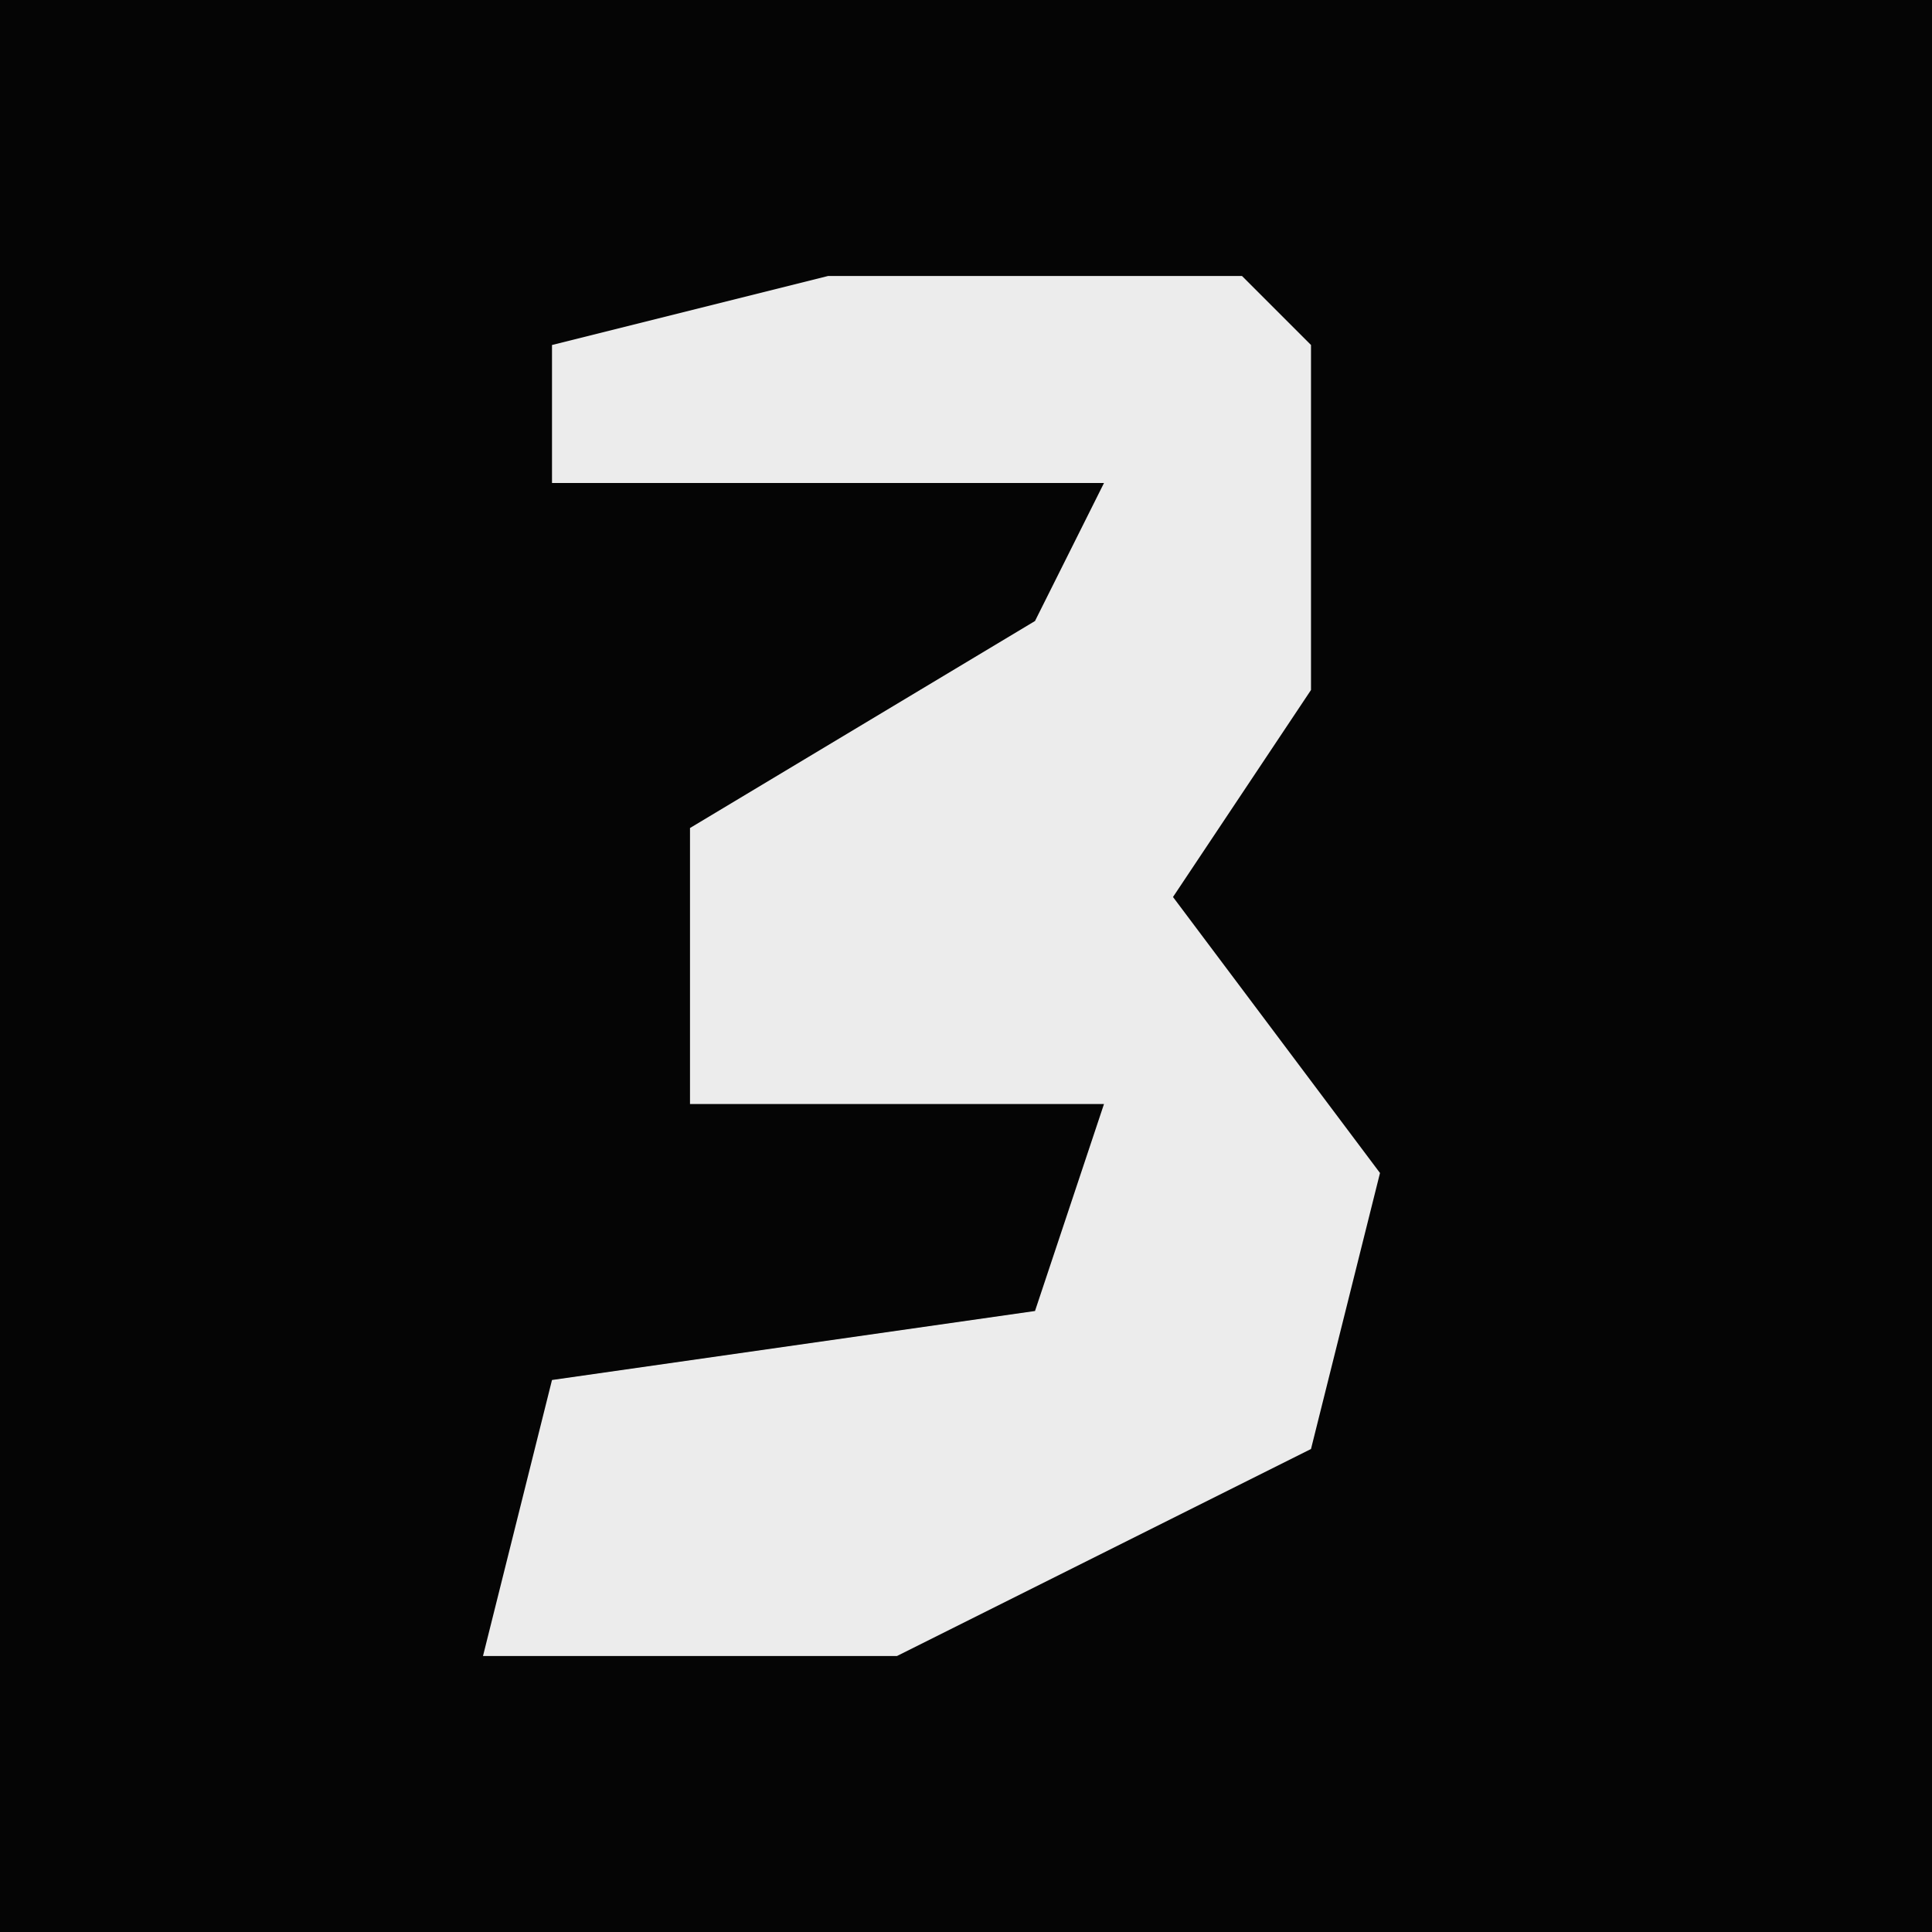 <?xml version="1.0" encoding="UTF-8"?>
<svg version="1.1" xmlns="http://www.w3.org/2000/svg" width="28" height="28">
<path d="M0,0 L28,0 L28,28 L0,28 Z " fill="#050505" transform="translate(0,0)"/>
<path d="M0,0 L6,0 L7,1 L7,6 L5,9 L8,13 L7,17 L1,20 L-5,20 L-4,16 L3,15 L4,12 L-2,12 L-2,8 L3,5 L4,3 L-4,3 L-4,1 Z " fill="#ECECEC" transform="translate(12,4)"/>
</svg>
